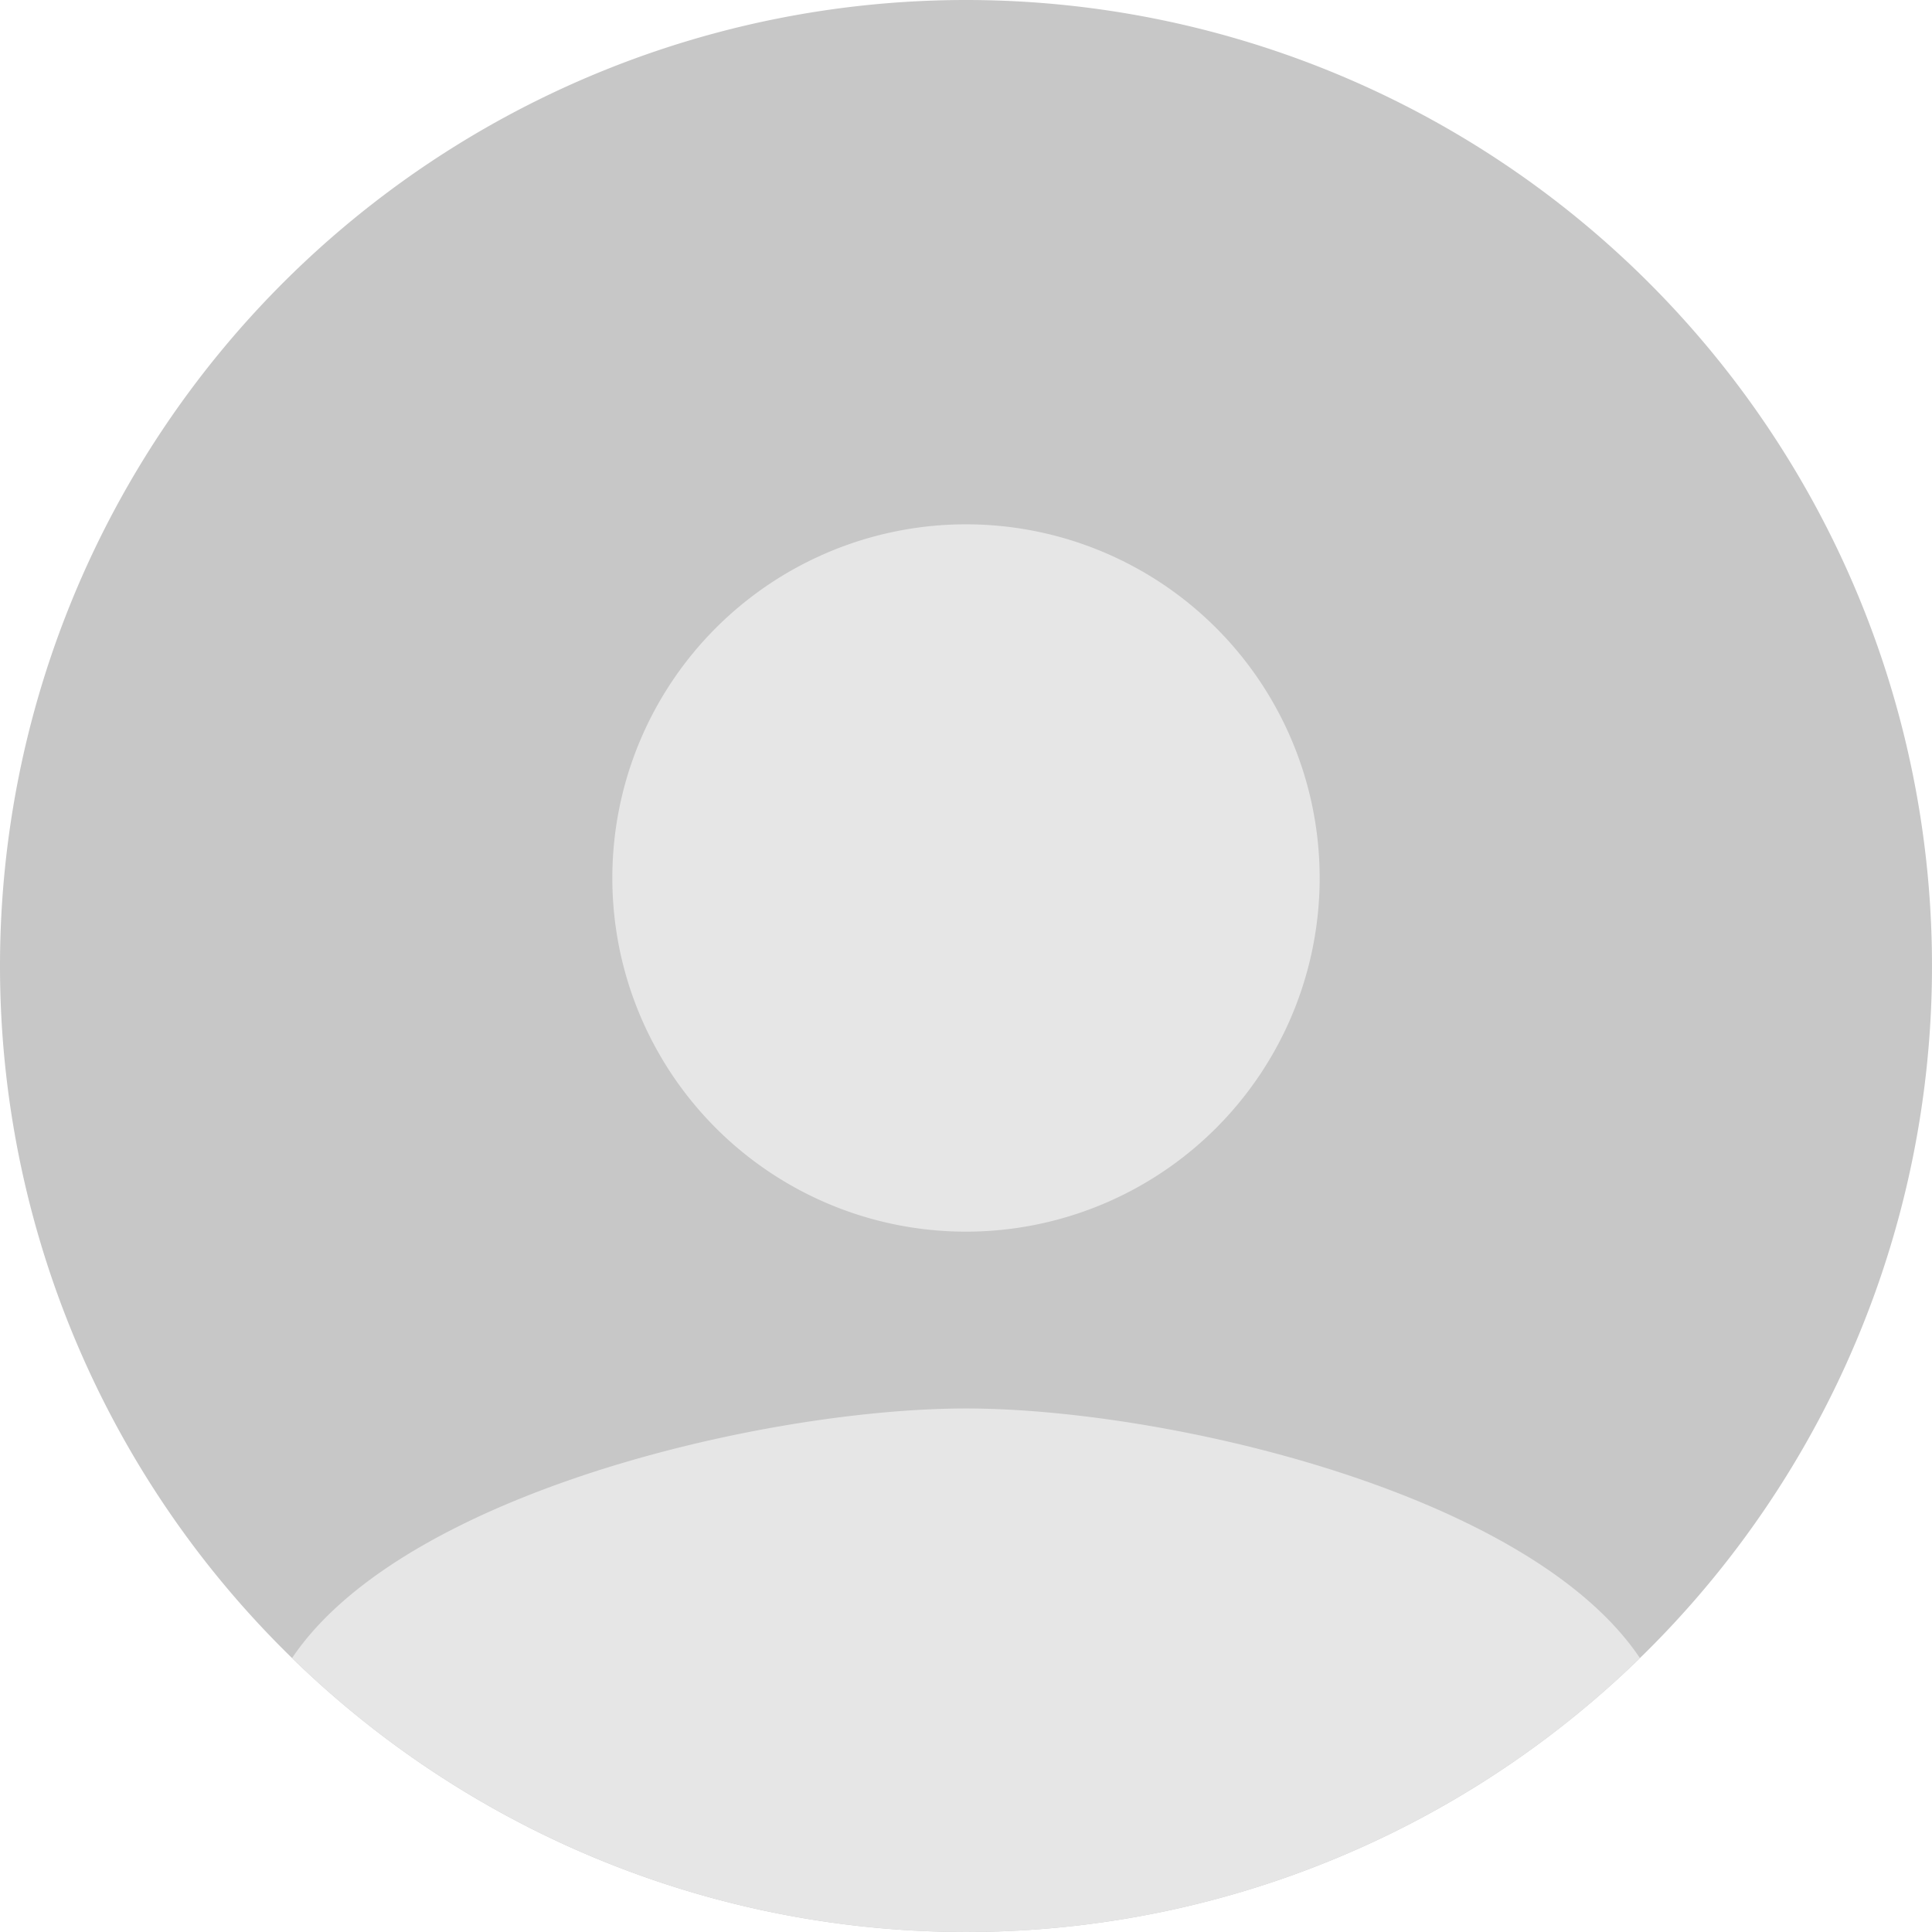 <svg height="126" viewBox="0 0 126 126" width="126" xmlns="http://www.w3.org/2000/svg" xmlns:xlink="http://www.w3.org/1999/xlink"><clipPath id="a"><circle cx="63" cy="63" r="63"/></clipPath><g><path d="m63 0a63 63 0 1 1 -63 63 63 63 0 0 1 63-63z" fill="#c7c7c7"/><g clip-path="url(#a)"><path d="m50.13 50.13a23.065 23.065 0 1 0 -23.065-23.065 23.059 23.059 0 0 0 23.065 23.065zm0 11.532c-15.396 0-46.13 7.727-46.13 23.065v11.533h92.26v-11.533c0-15.338-30.734-23.065-46.13-23.065z" fill="#e6e6e6" transform="translate(12.87 30.195)"/></g></g></svg>
